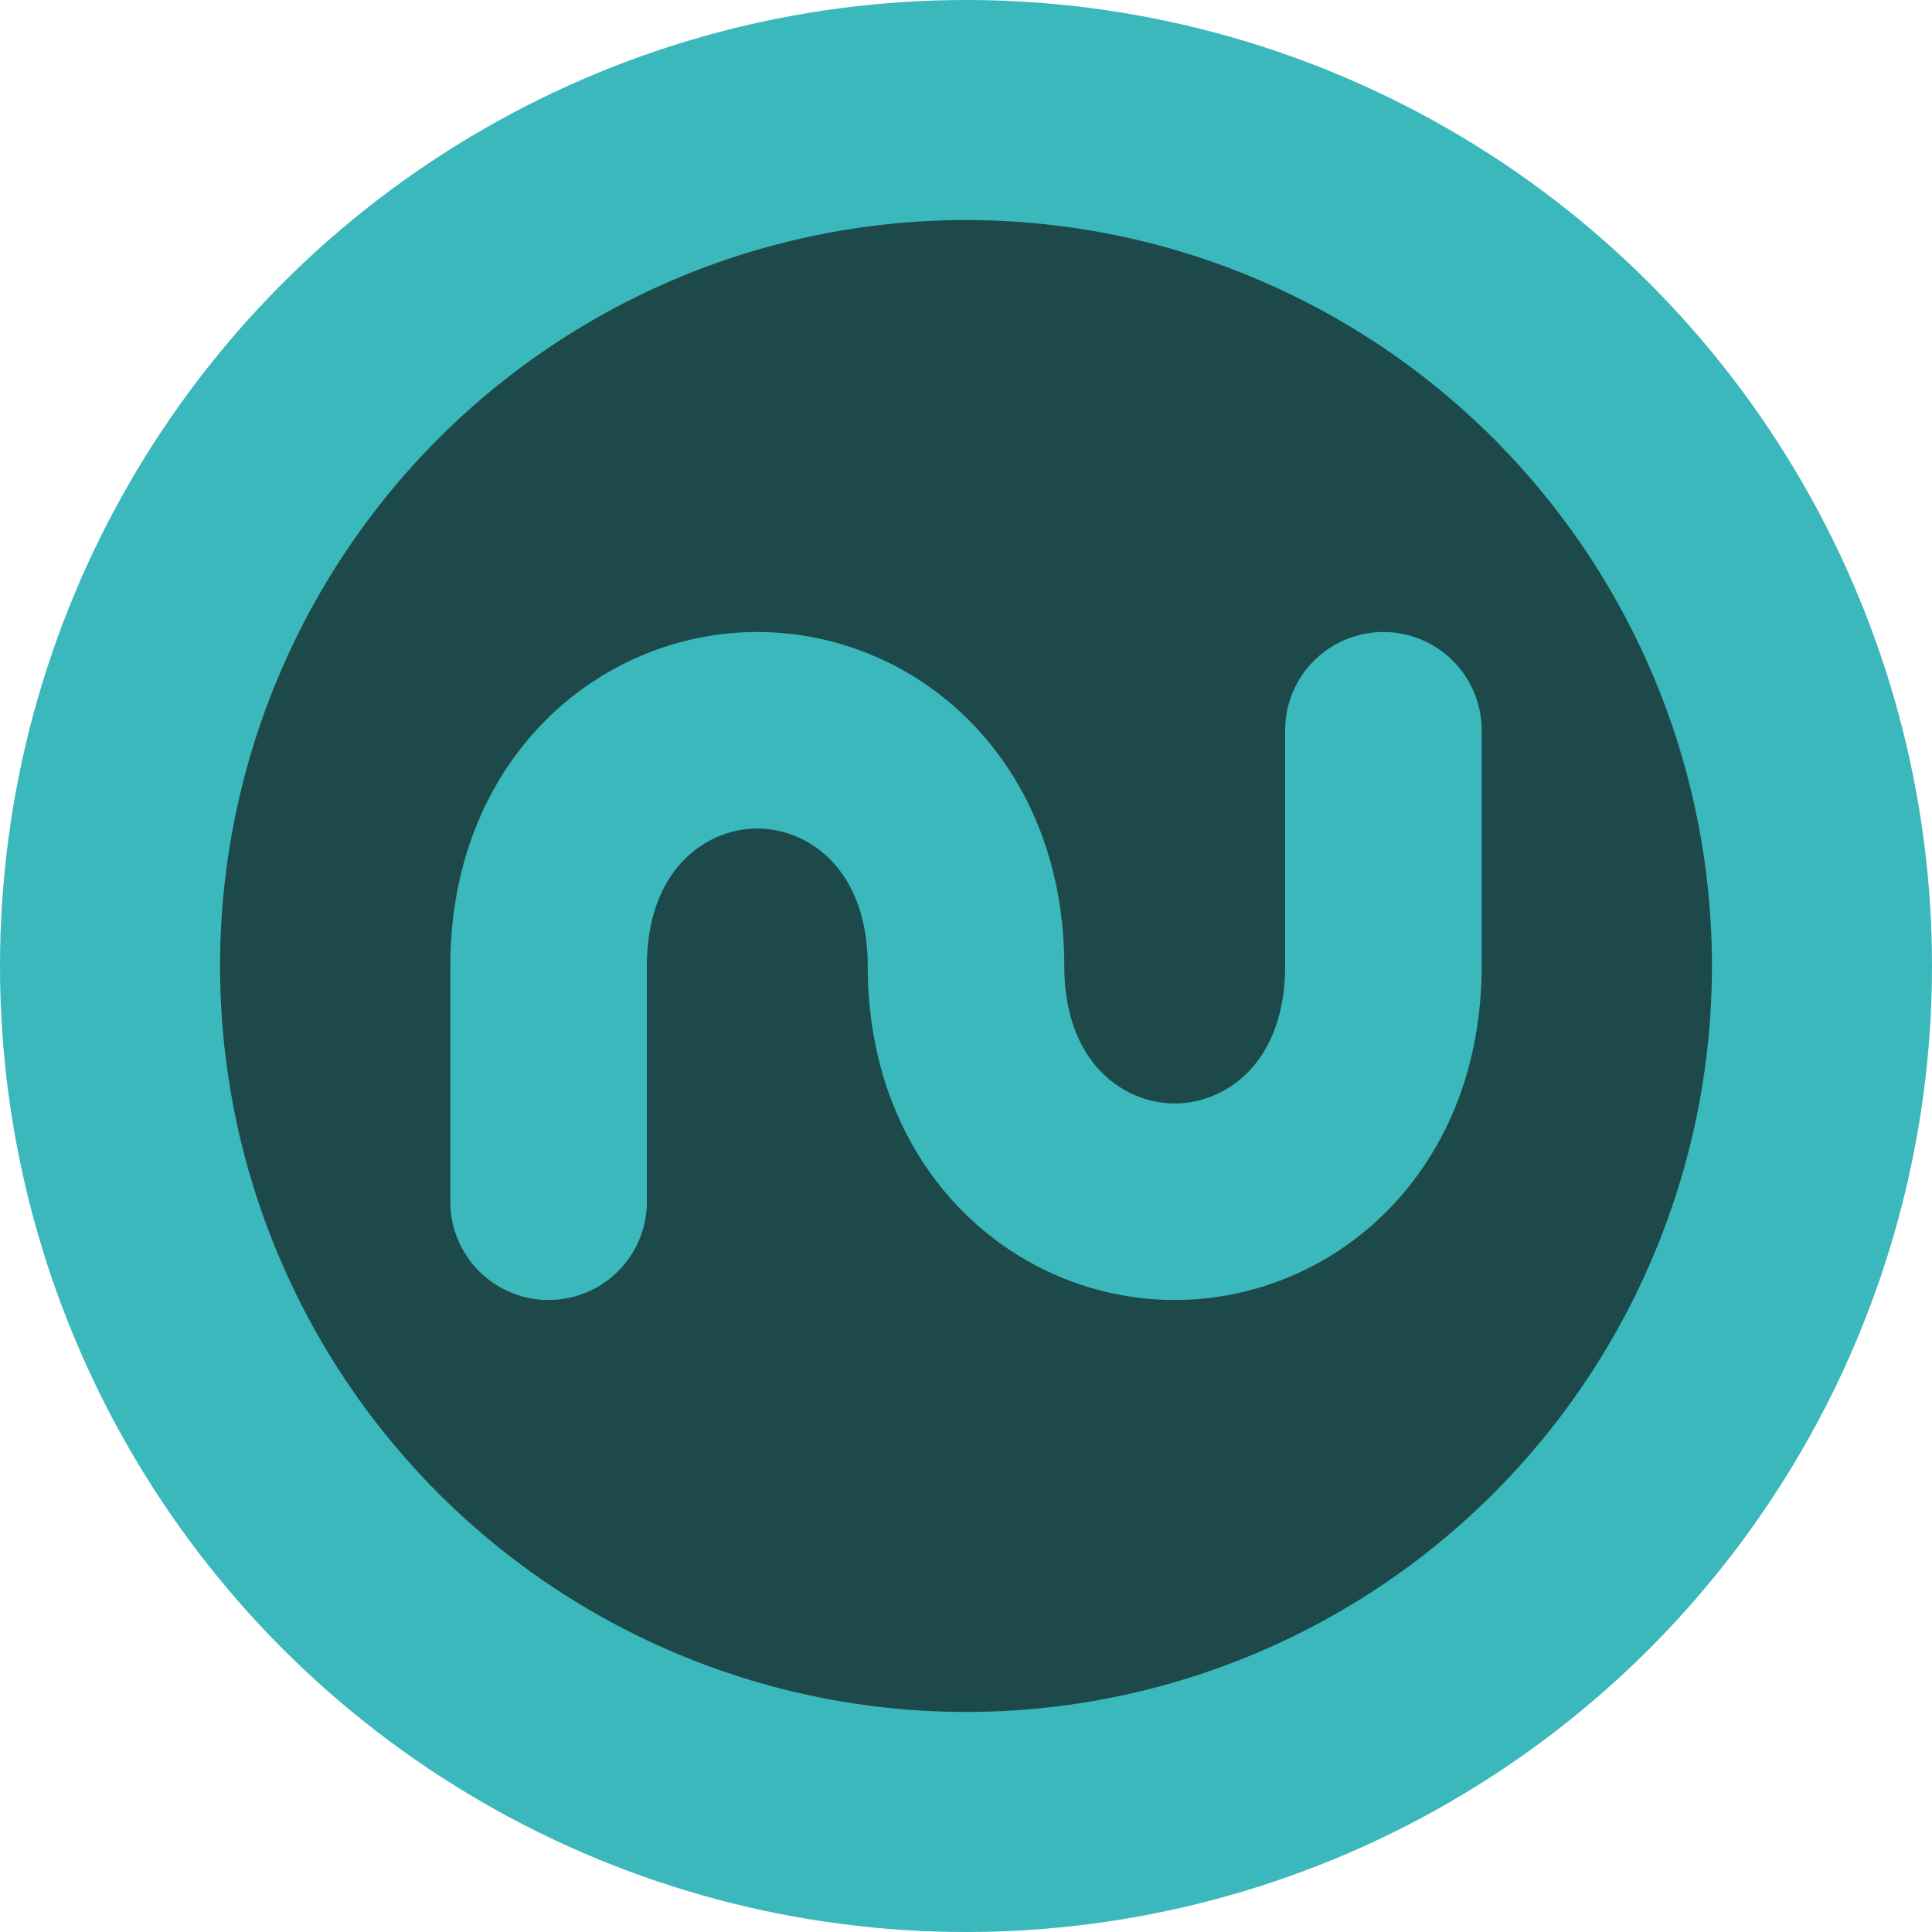 <?xml version="1.0" encoding="UTF-8" standalone="no"?>
<!-- Created with Inkscape (http://www.inkscape.org/) -->

<svg
   xmlns:dc="http://purl.org/dc/elements/1.1/"
   xmlns:cc="http://creativecommons.org/ns#"
   xmlns:rdf="http://www.w3.org/1999/02/22-rdf-syntax-ns#"
   xmlns:svg="http://www.w3.org/2000/svg"
   xmlns="http://www.w3.org/2000/svg"
   xmlns:sodipodi="http://sodipodi.sourceforge.net/DTD/sodipodi-0.dtd"
   xmlns:inkscape="http://www.inkscape.org/namespaces/inkscape"
   width="256"
   height="256"
   viewBox="0 0 256 256"
   id="svg5229"
   version="1.1"
   inkscape:version="0.91 r13725"
   sodipodi:docname="nevv.svg"
   inkscape:export-filename="/home/nzonbi/source/polymer/newsbox/app/img/nevv.png"
   inkscape:export-xdpi="90"
   inkscape:export-ydpi="90">
  <defs
     id="defs5231" />
  <sodipodi:namedview
     id="base"
     pagecolor="#ffffff"
     bordercolor="#666666"
     borderopacity="1.0"
     inkscape:pageopacity="0.0"
     inkscape:pageshadow="2"
     inkscape:zoom="1.4"
     inkscape:cx="-12.012663"
     inkscape:cy="56.464926"
     inkscape:document-units="px"
     inkscape:current-layer="layer1"
     showgrid="false"
     units="px"
     fit-margin-top="0"
     fit-margin-left="0"
     fit-margin-right="0"
     fit-margin-bottom="0"
     inkscape:window-width="1855"
     inkscape:window-height="1056"
     inkscape:window-x="65"
     inkscape:window-y="24"
     inkscape:window-maximized="1" />
  <g
     inkscape:label="Layer 1"
     inkscape:groupmode="layer"
     id="layer1"
     transform="translate(-98.057,-238.305)">
    <circle
       style="fill:#1d494a;fill-opacity:1;stroke:#3bb8bc;stroke-width:29.158;stroke-linecap:round;stroke-linejoin:round;stroke-miterlimit:4;stroke-dasharray:none;stroke-opacity:1"
       id="path5188"
       cx="226.057"
       cy="366.305"
       r="113.421" />
    <path
       style="fill:none;fill-rule:evenodd;stroke:#3bb8bc;stroke-width:26.044;stroke-linecap:round;stroke-linejoin:round;stroke-miterlimit:4;stroke-dasharray:none;stroke-opacity:1"
       d="m 170.749,397.54 0,-31.235 c 0,-20.157 13.827,-31.235 27.654,-31.235 13.827,0 27.654,11.078 27.654,31.235 0,20.157 13.827,31.235 27.654,31.235 13.827,0 27.654,-11.076 27.654,-31.235 l 0,-31.235"
       id="path5173"
       inkscape:connector-curvature="0"
       sodipodi:nodetypes="csssssc" />
  </g>
</svg>

